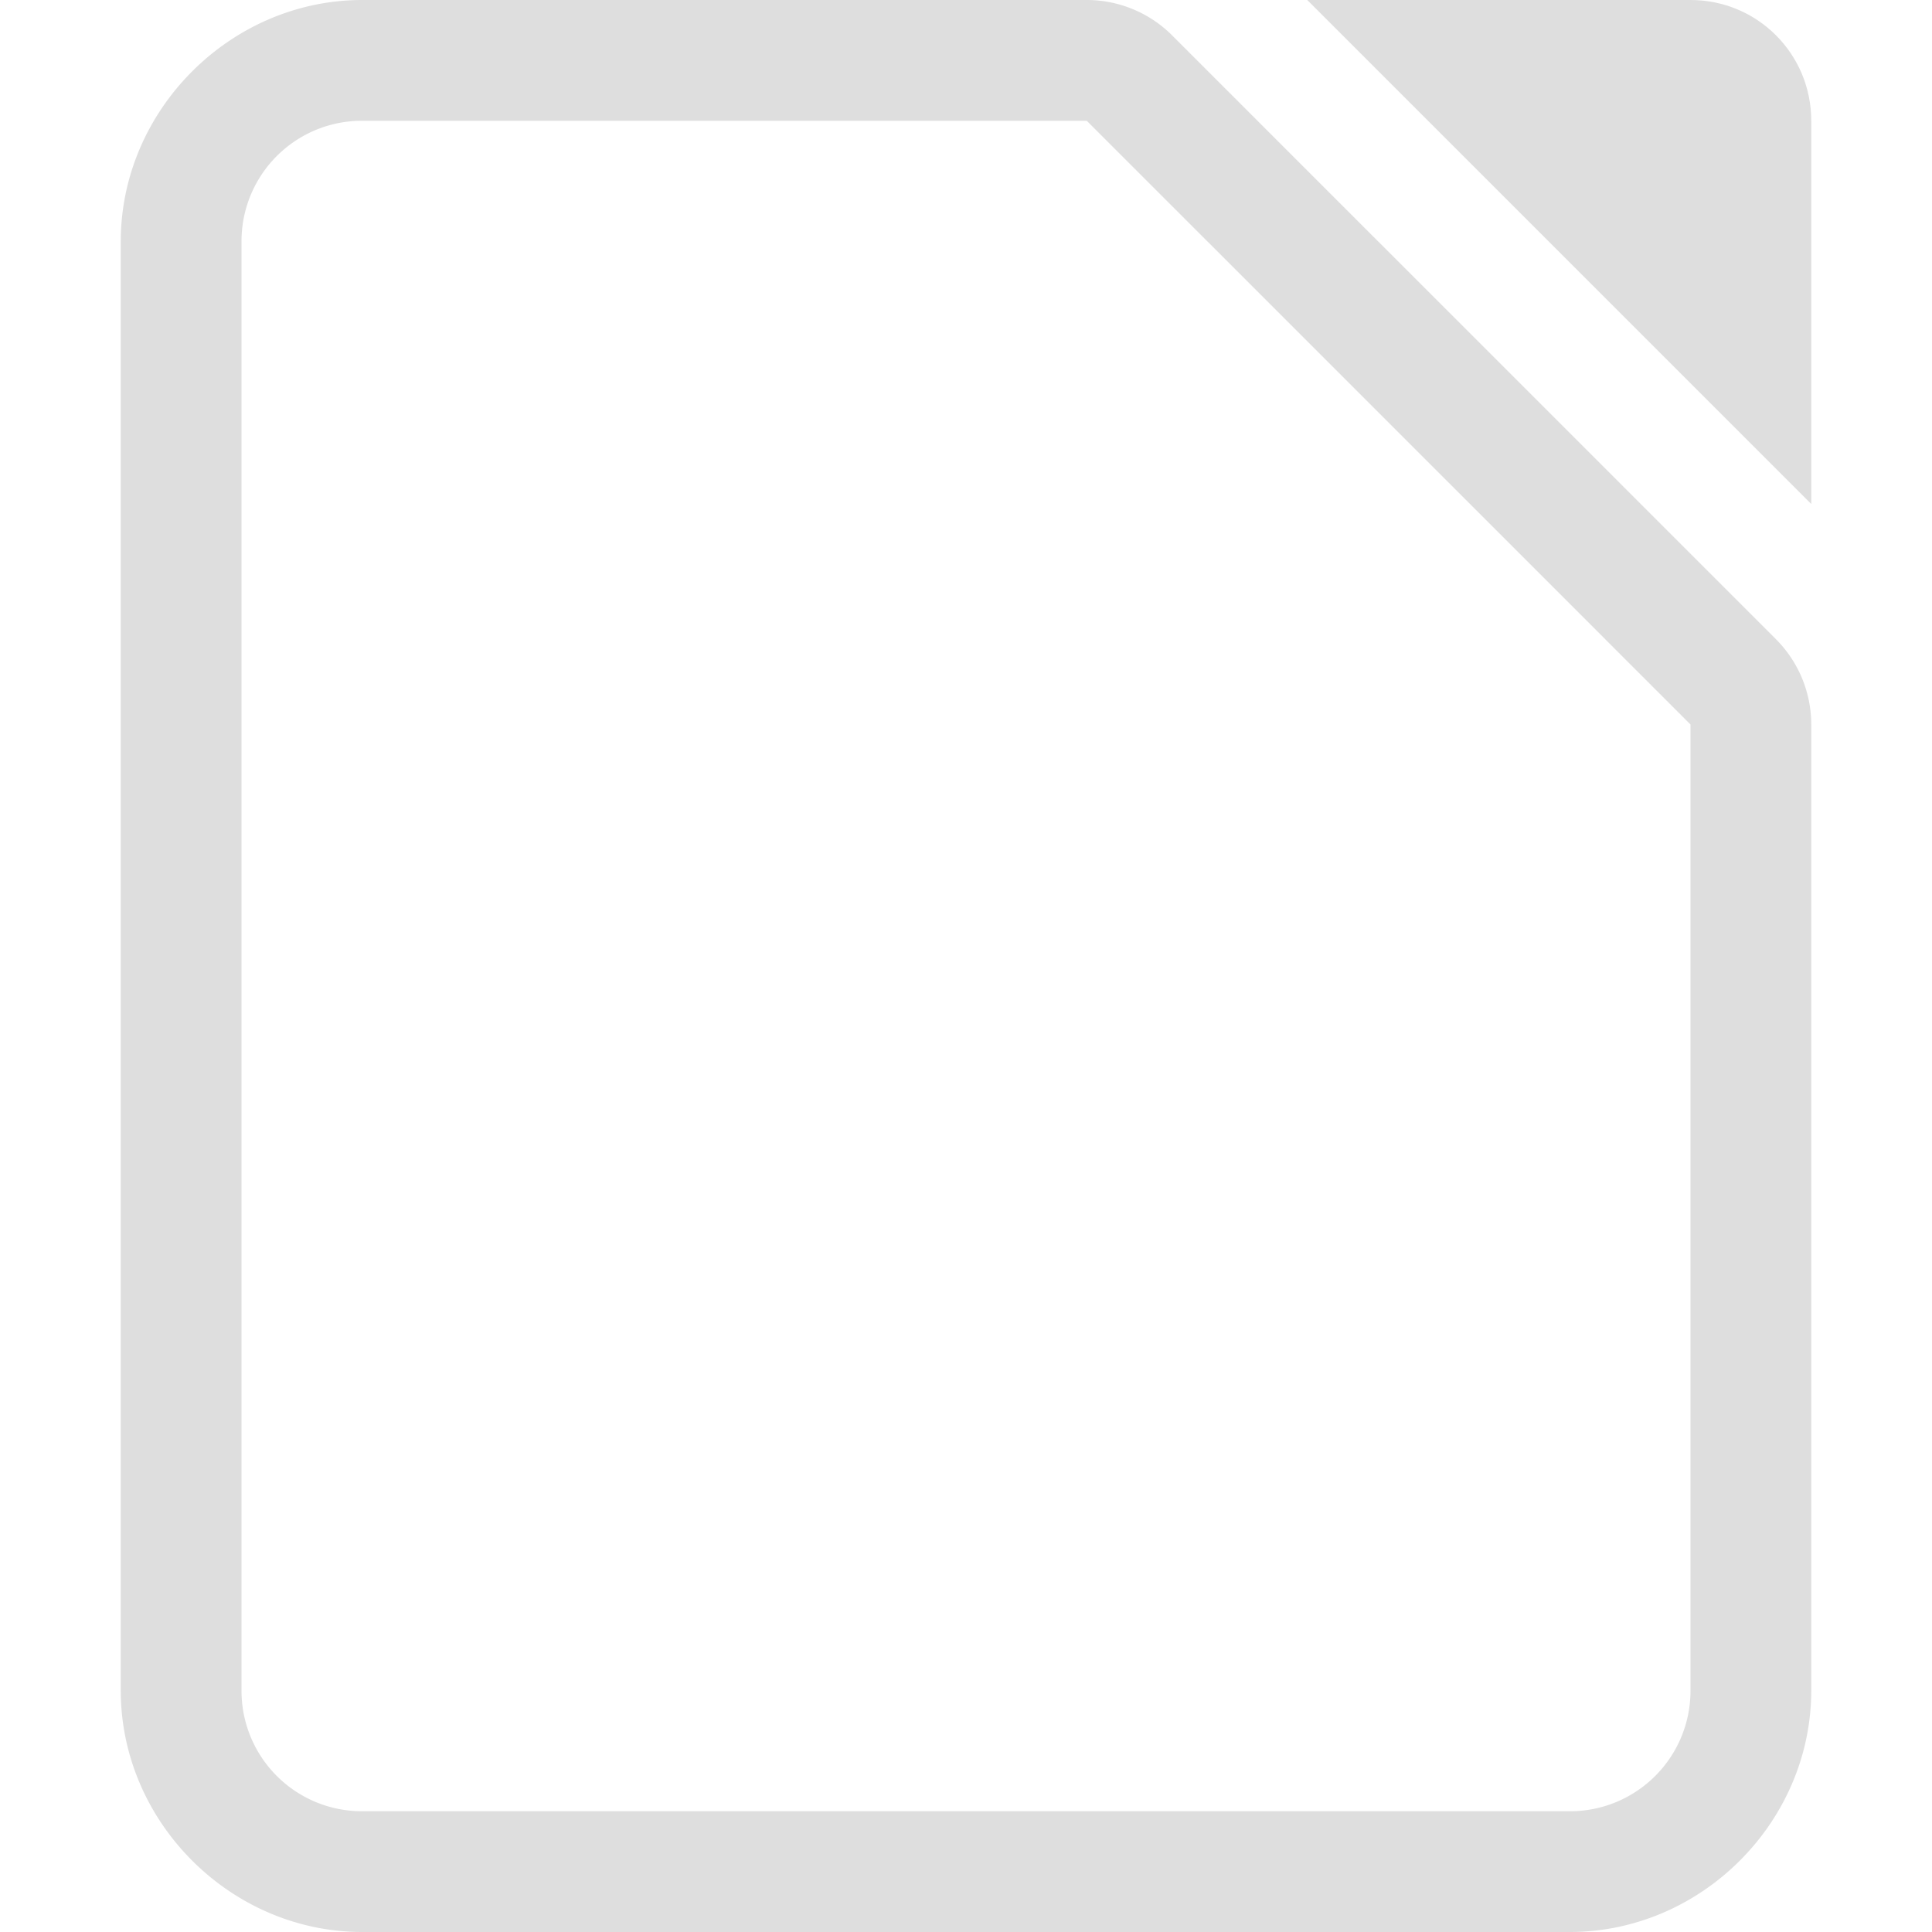 <svg xmlns="http://www.w3.org/2000/svg" width="16" height="16"><path fill="#dedede" d="M10.826 0 15 4.174V1c0-.554-.446-1-1-1z" style="paint-order:stroke fill markers"/><path fill="#dedede" d="M3 0C1.91 0 1 .91 1 2v12c0 1.09.91 2 2 2h10c1.09 0 2-.91 2-2V6a1 1 0 0 0-.293-.707l-5-5A1 1 0 0 0 9 0zm0 1h6l5 5v8c0 .554-.446 1-1 1H3c-.554 0-1-.446-1-1V2c0-.554.446-1 1-1z" color="#000" style="font-feature-settings:normal;font-variant-alternates:normal;font-variant-caps:normal;font-variant-ligatures:normal;font-variant-numeric:normal;font-variant-position:normal;isolation:auto;mix-blend-mode:normal;paint-order:stroke fill markers;shape-padding:0;text-decoration-color:#000;text-decoration-line:none;text-decoration-style:solid;text-indent:0;text-orientation:mixed;text-transform:none;white-space:normal"/></svg>